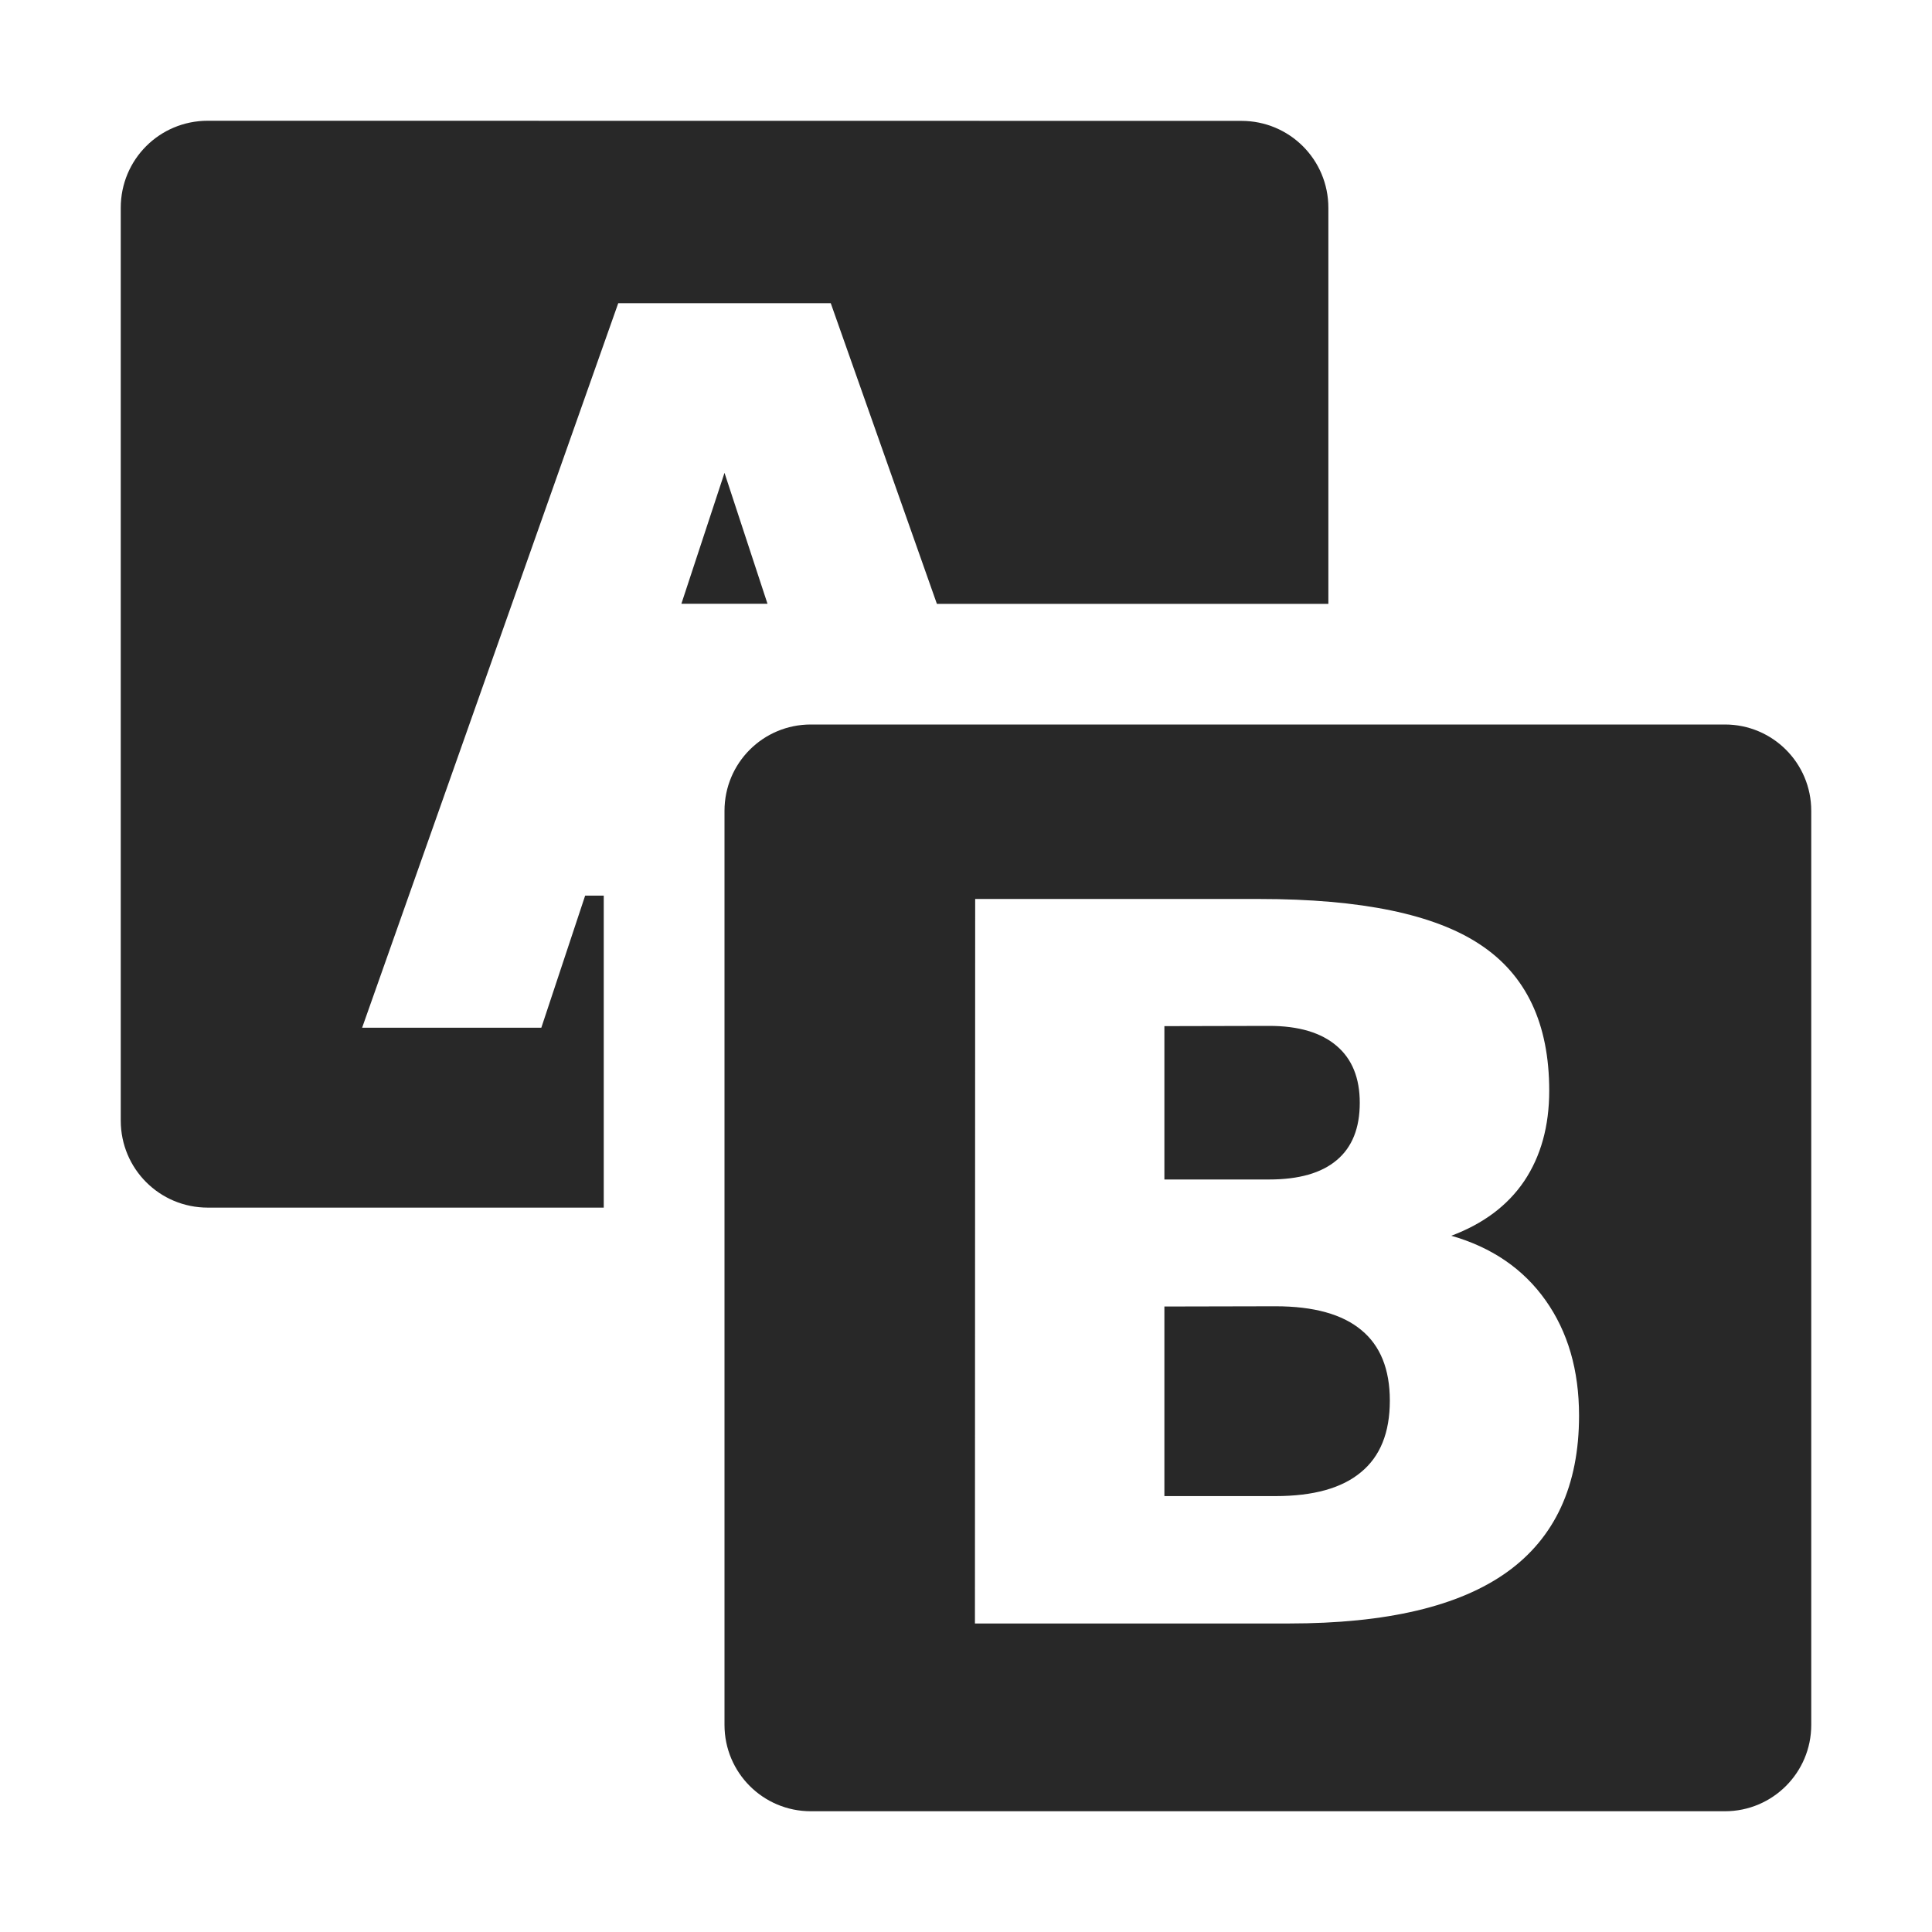 <svg width="16" height="16" version="1.1" xmlns="http://www.w3.org/2000/svg">
  <defs>
    <style id="current-color-scheme" type="text/css">.ColorScheme-Text { color:#282828; } .ColorScheme-Highlight { color:#458588; }</style>
  </defs>
  <path class="ColorScheme-Text" d="m1.721 1c-0.4 0-0.721 0.321-0.721 0.721v7.559c0 0.399 0.321 0.721 0.721 0.721h3.279v-2.584h-0.154l-0.363 1.094h-1.484l2.121-6h1.76l0.879 2.49c1.081 5.37e-5 2.161 0 3.242 0v-3.279c0-0.4-0.321-0.721-0.721-0.721zm4.279 2.916-0.357 1.084c0.238 4.4e-5 0.475-3.1e-5 0.713 0zm0.715 2.084c-0.396 0-0.715 0.319-0.715 0.715v7.57c0 0.395 0.319 0.715 0.715 0.715h7.57c0.395-6e-6 0.715-0.32 0.715-0.715v-7.57c0-0.396-0.32-0.715-0.715-0.715zm1.361 1.445h2.354c0.844 0 1.453 0.127 1.83 0.379 0.38 0.252 0.57 0.654 0.57 1.209 0 0.292-0.069 0.542-0.207 0.748-0.138 0.204-0.34 0.354-0.604 0.453 0.336 0.096 0.597 0.275 0.781 0.535s0.277 0.577 0.277 0.955c0 0.579-0.2 1.011-0.596 1.295s-0.997 0.426-1.807 0.426h-2.6zm2.434 1.051-0.867 0.002v1.27h0.867c0.247 0 0.433-0.053 0.56-0.16 0.128-0.107 0.191-0.266 0.191-0.475 0-0.206-0.064-0.363-0.191-0.471-0.128-0.11-0.314-0.166-0.56-0.166zm0.053 2.322-0.92 2e-3v1.57h0.92c0.315 0 0.55-0.066 0.707-0.197 0.16-0.131 0.24-0.328 0.24-0.594 0-0.26-0.079-0.455-0.236-0.584-0.157-0.131-0.394-0.197-0.711-0.197z" fill="currentColor"/>
</svg>
